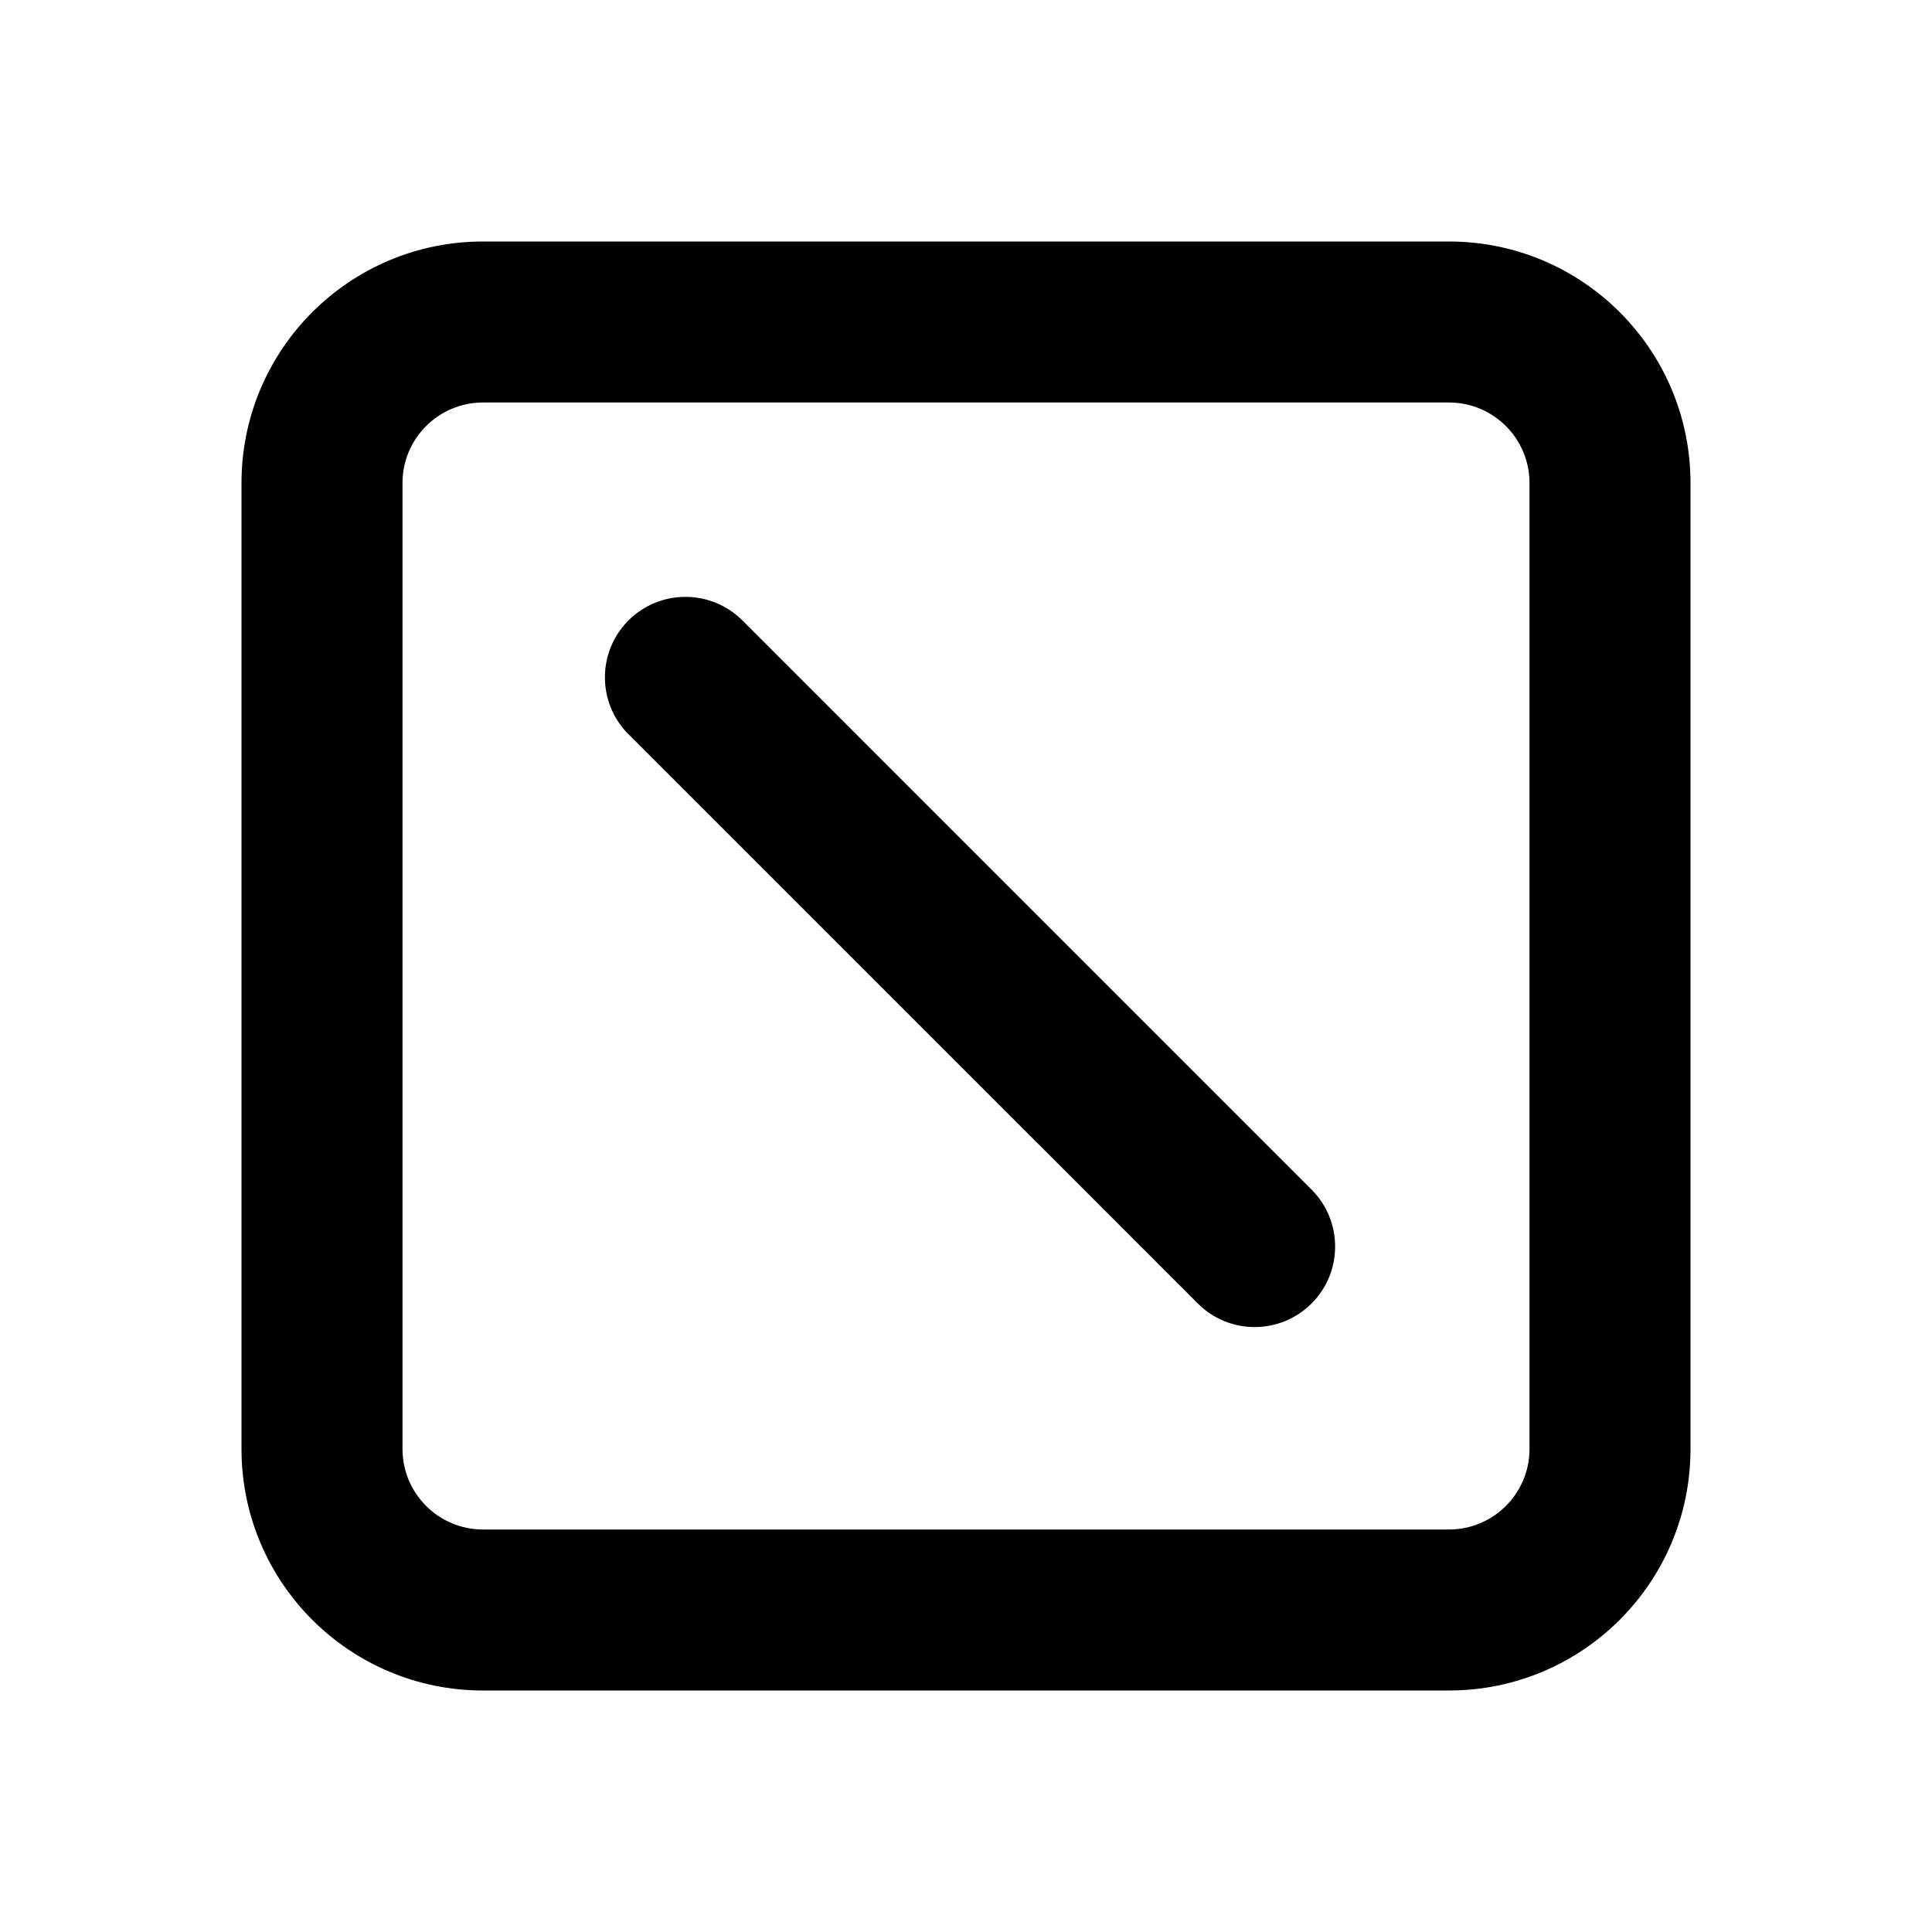 <svg xmlns='http://www.w3.org/2000/svg' id='icons_shortcut' viewBox='0 0 24 24'>
<path d='M7.807 7.707C8.198 7.317 8.831 7.317 9.222 7.707L16.293 14.778C16.683 15.169 16.683 15.802 16.293 16.192C15.902 16.583 15.269 16.583 14.879 16.192L7.807 9.121C7.417 8.731 7.417 8.098 7.807 7.707z' />
<path fill-rule='evenodd' clip-rule='evenodd' d='M21 6C21 4.343 19.657 3 18 3L6 3C4.343 3 3 4.343 3 6L3 18C3 19.657 4.343 21 6 21L18 21C19.657 21 21 19.657 21 18L21 6zM18 5L6 5C5.448 5 5 5.448 5 6L5 18C5 18.552 5.448 19 6 19L18 19C18.552 19 19 18.552 19 18L19 6C19 5.448 18.552 5 18 5z' />
</svg>